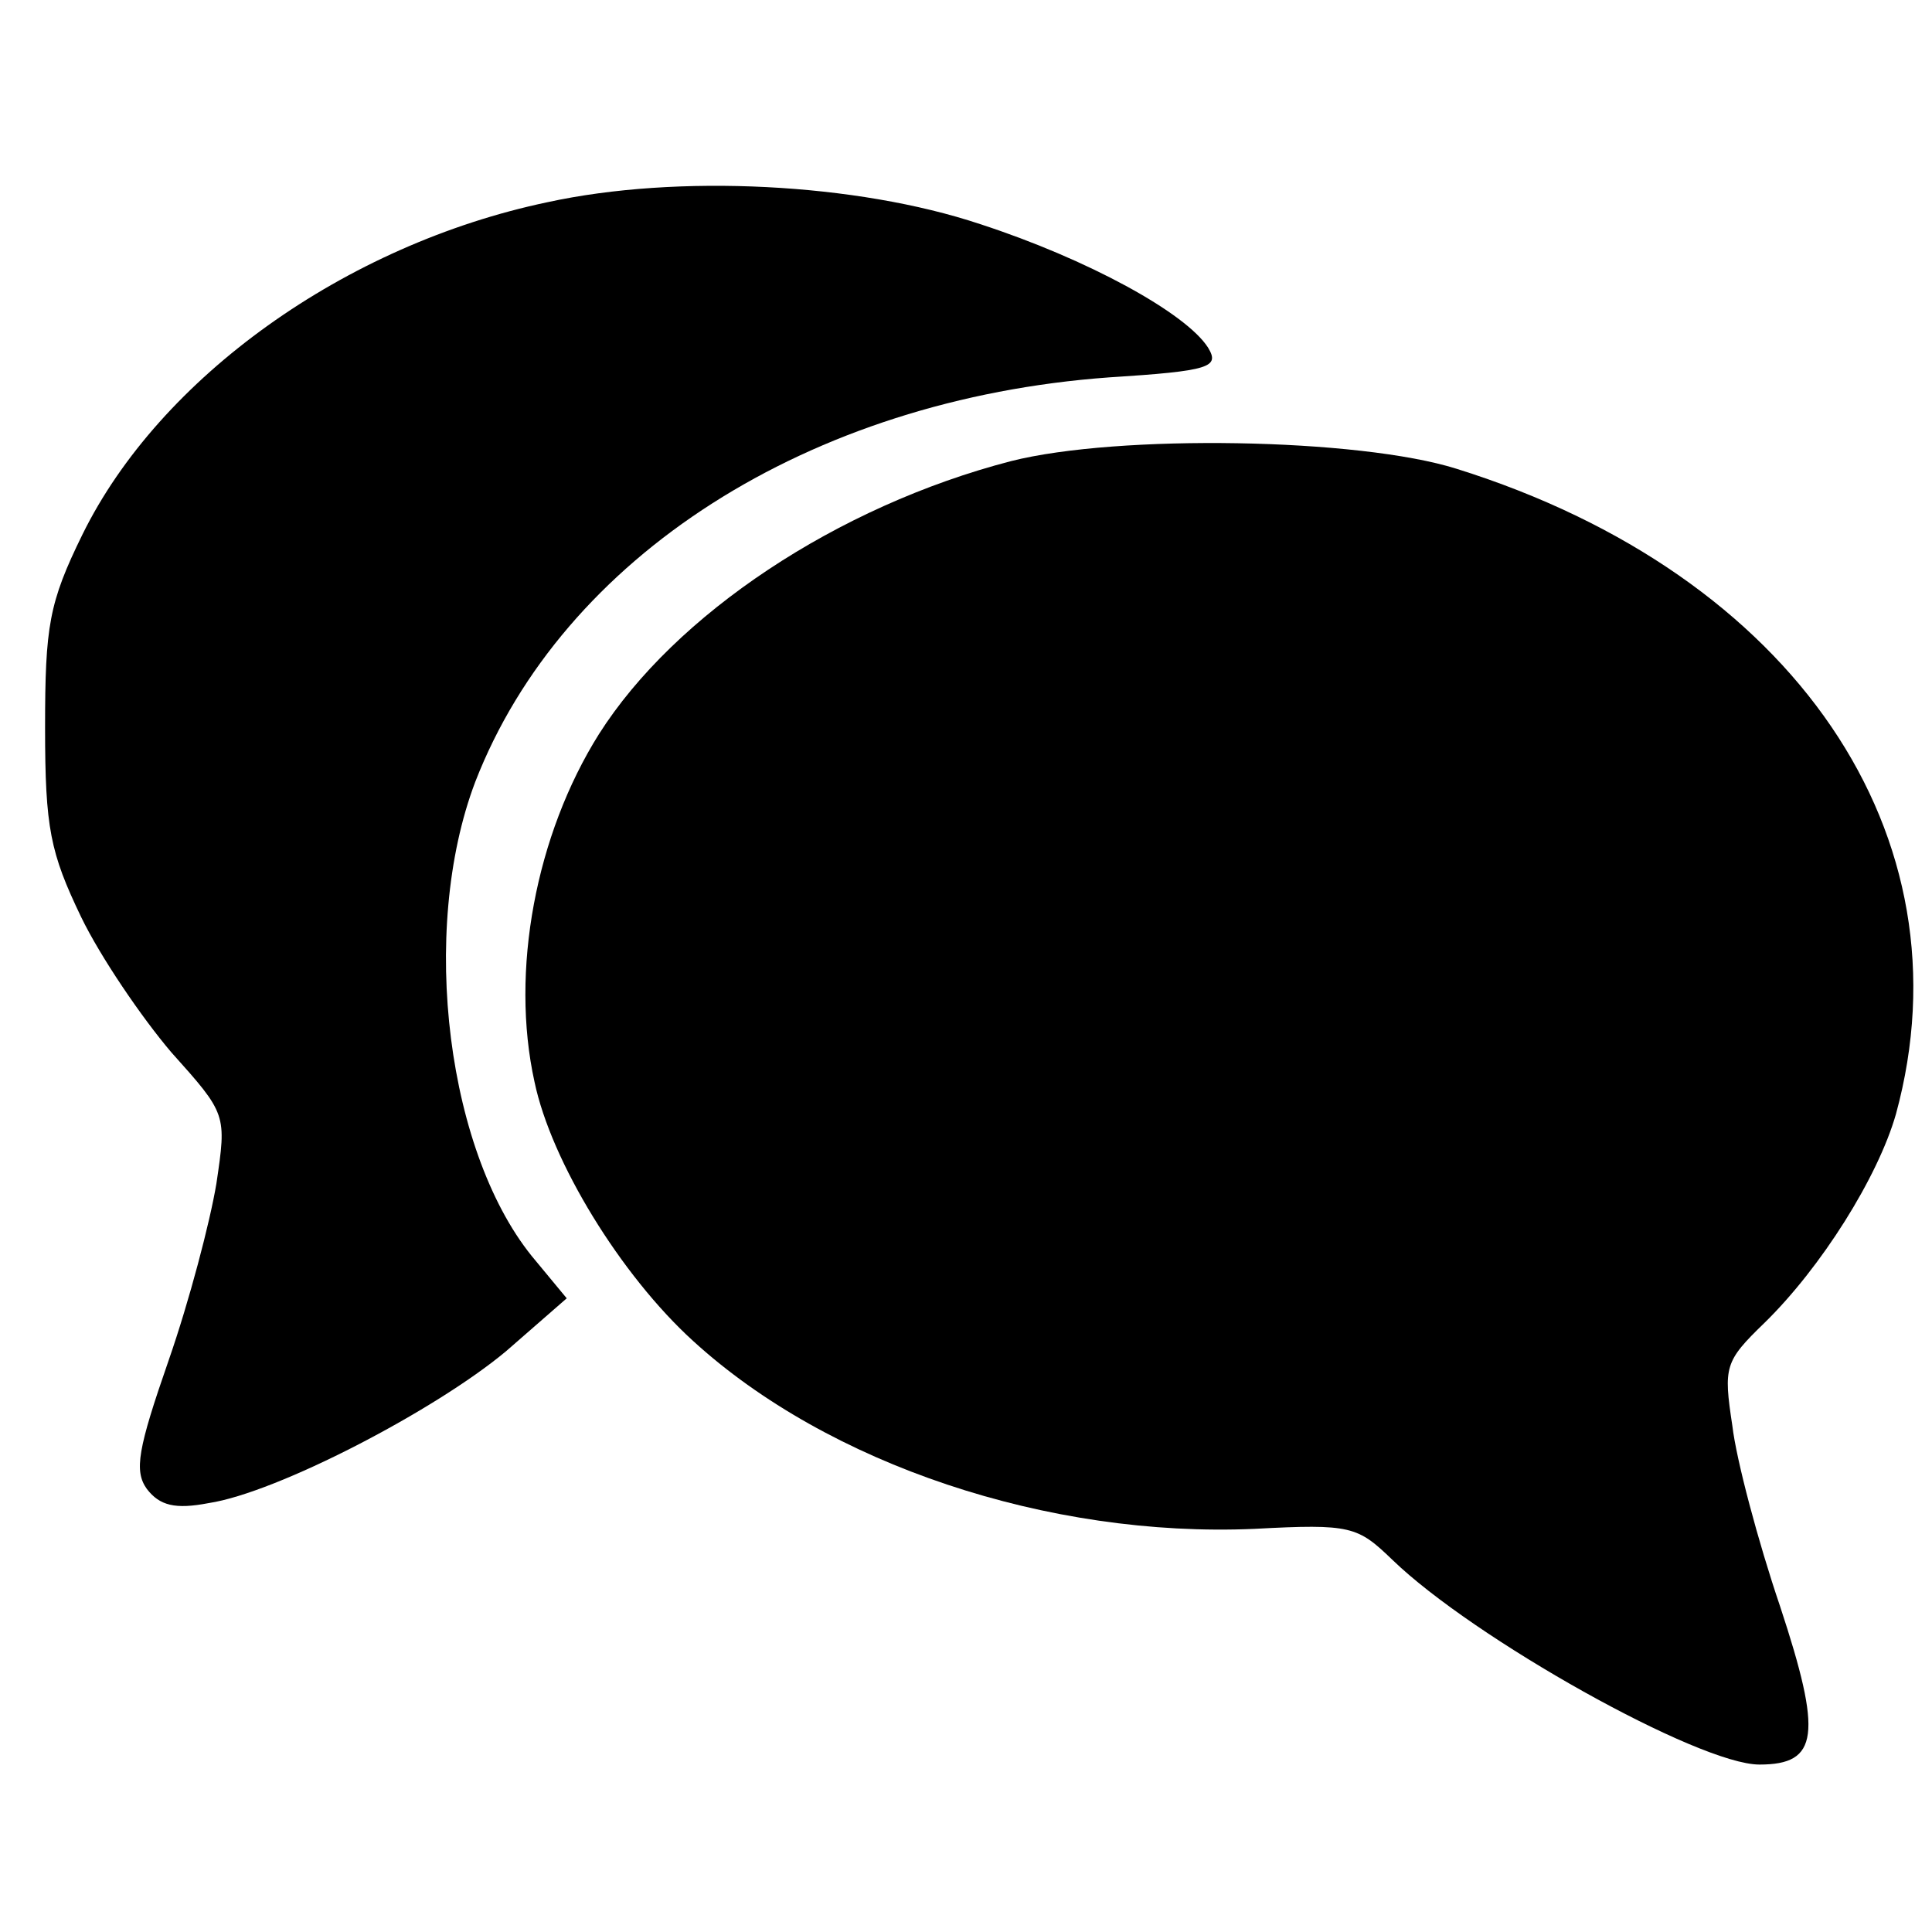 <?xml version="1.0" standalone="no"?>
<!DOCTYPE svg PUBLIC "-//W3C//DTD SVG 20010904//EN"
 "http://www.w3.org/TR/2001/REC-SVG-20010904/DTD/svg10.dtd">
<svg version="1.0" xmlns="http://www.w3.org/2000/svg"
 width="150pt" height="150pt" viewBox="0 0 150 150"
 preserveAspectRatio="xMidYMid meet">
<g transform="translate(0,150) scale(0.1,-0.1)"
fill="#000000" stroke="none">
<path d="M425 1343 c-157 -33 -301 -136 -361 -258 -26 -53 -29 -71 -29 -150 0
-78 4 -97 28 -147 15 -31 47 -78 70 -105 43 -48 43 -48 35 -102 -5 -30 -21
-91 -37 -137 -24 -69 -27 -86 -17 -100 10 -13 22 -16 48 -11 53 8 176 72 231
118 l47 41 -24 29 c-69 81 -91 256 -47 372 68 175 259 297 492 314 79 5 86 8
77 23 -17 27 -94 69 -177 96 -96 32 -235 39 -336 17z"/>
<path d="M785 1142 c-135 -35 -261 -119 -320 -212 -49 -78 -69 -184 -50 -270
13 -62 67 -150 123 -201 105 -96 276 -153 436 -146 75 4 80 2 107 -24 63 -61
238 -159 285 -159 46 0 49 23 16 123 -17 50 -34 114 -37 140 -7 46 -6 50 25
80 44 43 88 113 102 162 59 216 -79 419 -341 501 -76 24 -263 27 -346 6z"/>
</g>
</svg>
